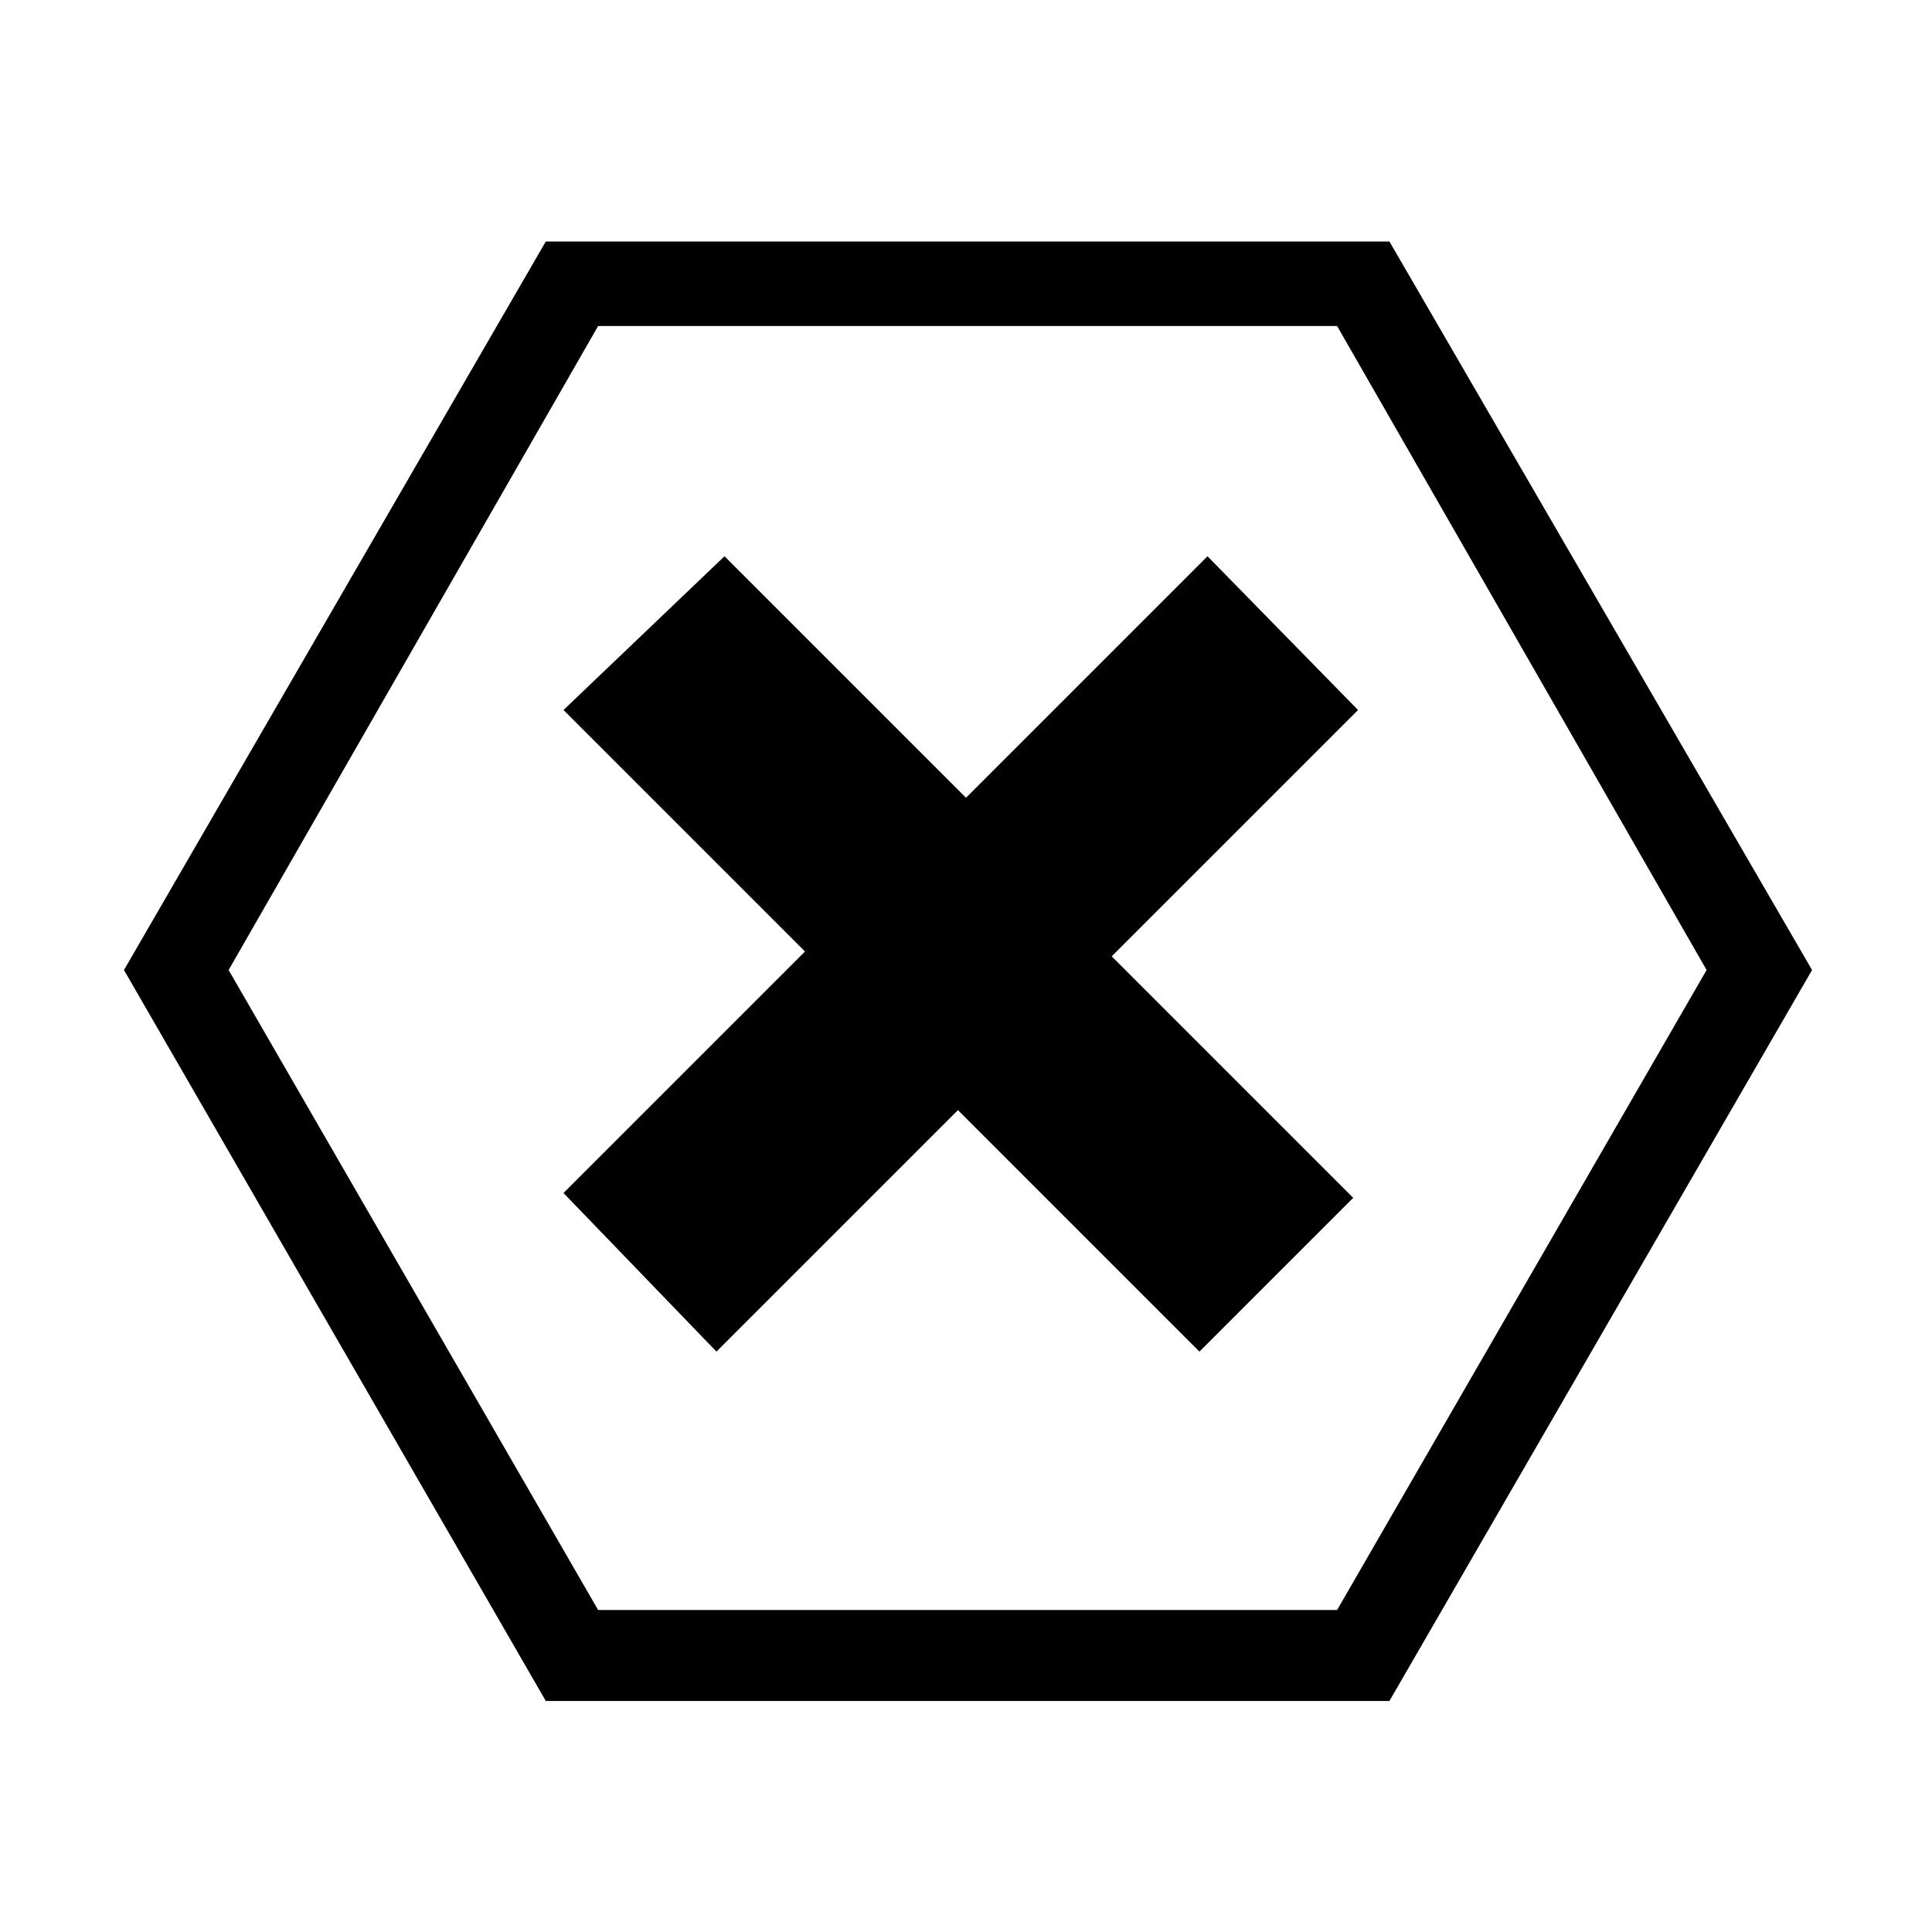 <svg id="Layer_1" data-name="Layer 1" xmlns="http://www.w3.org/2000/svg" viewBox="0 0 24 24"><path d="M16.87,8.82,15,6.91l-3,3-3-3L7,8.82l3,3-3,3L8.9,16.79l3-3,3,3,1.91-1.91-3-3ZM17.26,3H6.78L1.54,12.05l5.24,9.08H17.26l5.25-9.08Zm-.65,17H7.43L2.84,12.05l4.59-8h9.18l4.59,8Z"/></svg>